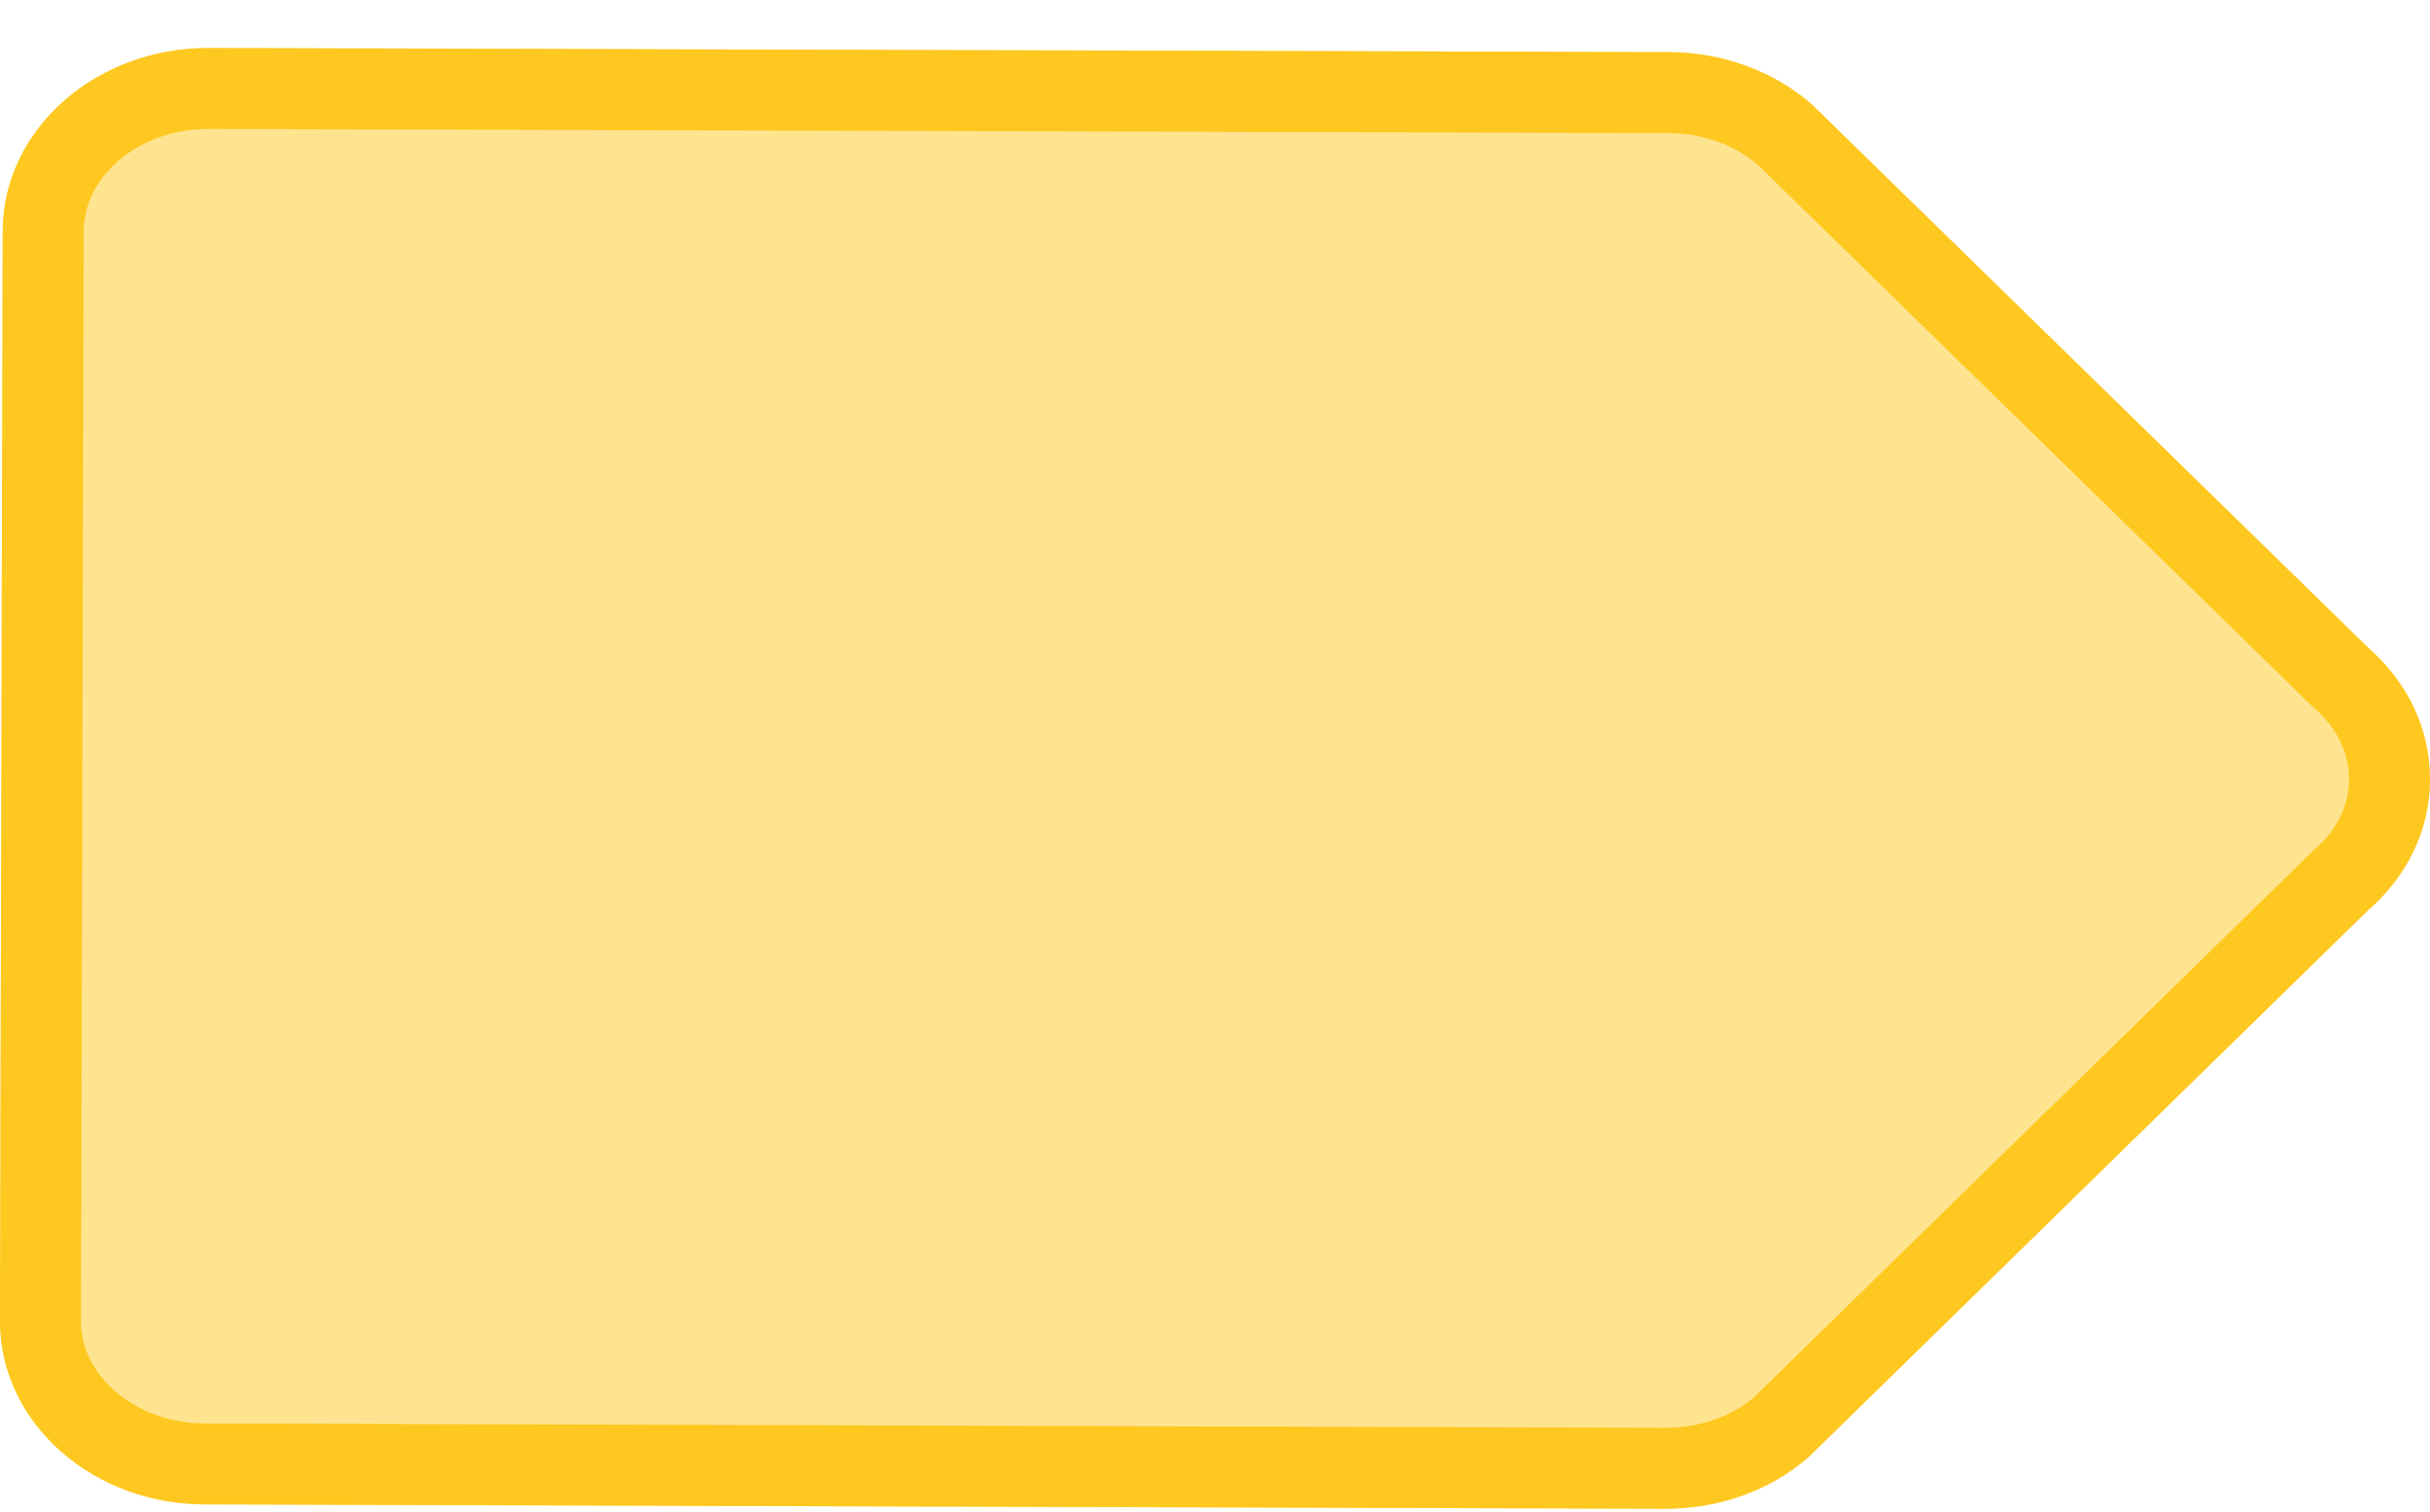 <?xml version="1.0" encoding="UTF-8" standalone="no"?>
<svg width="45px" height="28px" viewBox="0 0 45 28" version="1.1" xmlns="http://www.w3.org/2000/svg" xmlns:xlink="http://www.w3.org/1999/xlink">
    <!-- Generator: Sketch 43.1 (39012) - http://www.bohemiancoding.com/sketch -->
    <title>Stroke 84</title>
    <desc>Created with Sketch.</desc>
    <defs>
        <path d="M36.843,205.948 L9.798,205.867 C8.79,205.867 7.836,205.513 7.12,204.879 C6.396,204.234 5.997,203.375 6,202.462 L6.05,182.278 C6.056,180.406 7.761,178.889 9.857,178.889 L36.902,178.966 C37.888,178.969 38.825,179.307 39.535,179.919 L49.849,189.993 C50.585,190.627 50.997,191.496 51,192.429 C51,193.36 50.588,194.226 49.838,194.874 L39.502,204.981 C38.775,205.61 37.836,205.948 36.843,205.948 Z" id="path-1"></path>
    </defs>
    <g id="Main-Desktop-Flow" stroke="none" stroke-width="1" fill="none" fill-rule="evenodd">
        <g id="2.1-Question-for-me-and-others-selected" transform="translate(-966, -421)">
            <g id="Group-7-Copy" transform="translate(841, 193)">
                <g id="Group-2" transform="translate(119, 50)">
                    <g id="Stroke-84">
                        <use fill="#FFE490" fill-rule="evenodd" xlink:href="#path-1"></use>
                        <path stroke="#FFC820" stroke-width="1.5" d="M36.845,205.198 L9.801,205.117 C8.973,205.117 8.197,204.83 7.617,204.317 C7.052,203.814 6.748,203.158 6.75,202.464 L6.8,182.28 C6.804,180.842 8.156,179.639 9.857,179.639 L36.9,179.716 C37.711,179.719 38.474,179.994 39.046,180.487 L49.325,190.529 C49.934,191.056 50.248,191.72 50.25,192.432 C50.25,193.137 49.936,193.799 49.347,194.307 L38.978,204.445 C38.425,204.921 37.662,205.197 36.845,205.198 Z"></path>
                    </g>
                </g>
            </g>
        </g>
    </g>
</svg>